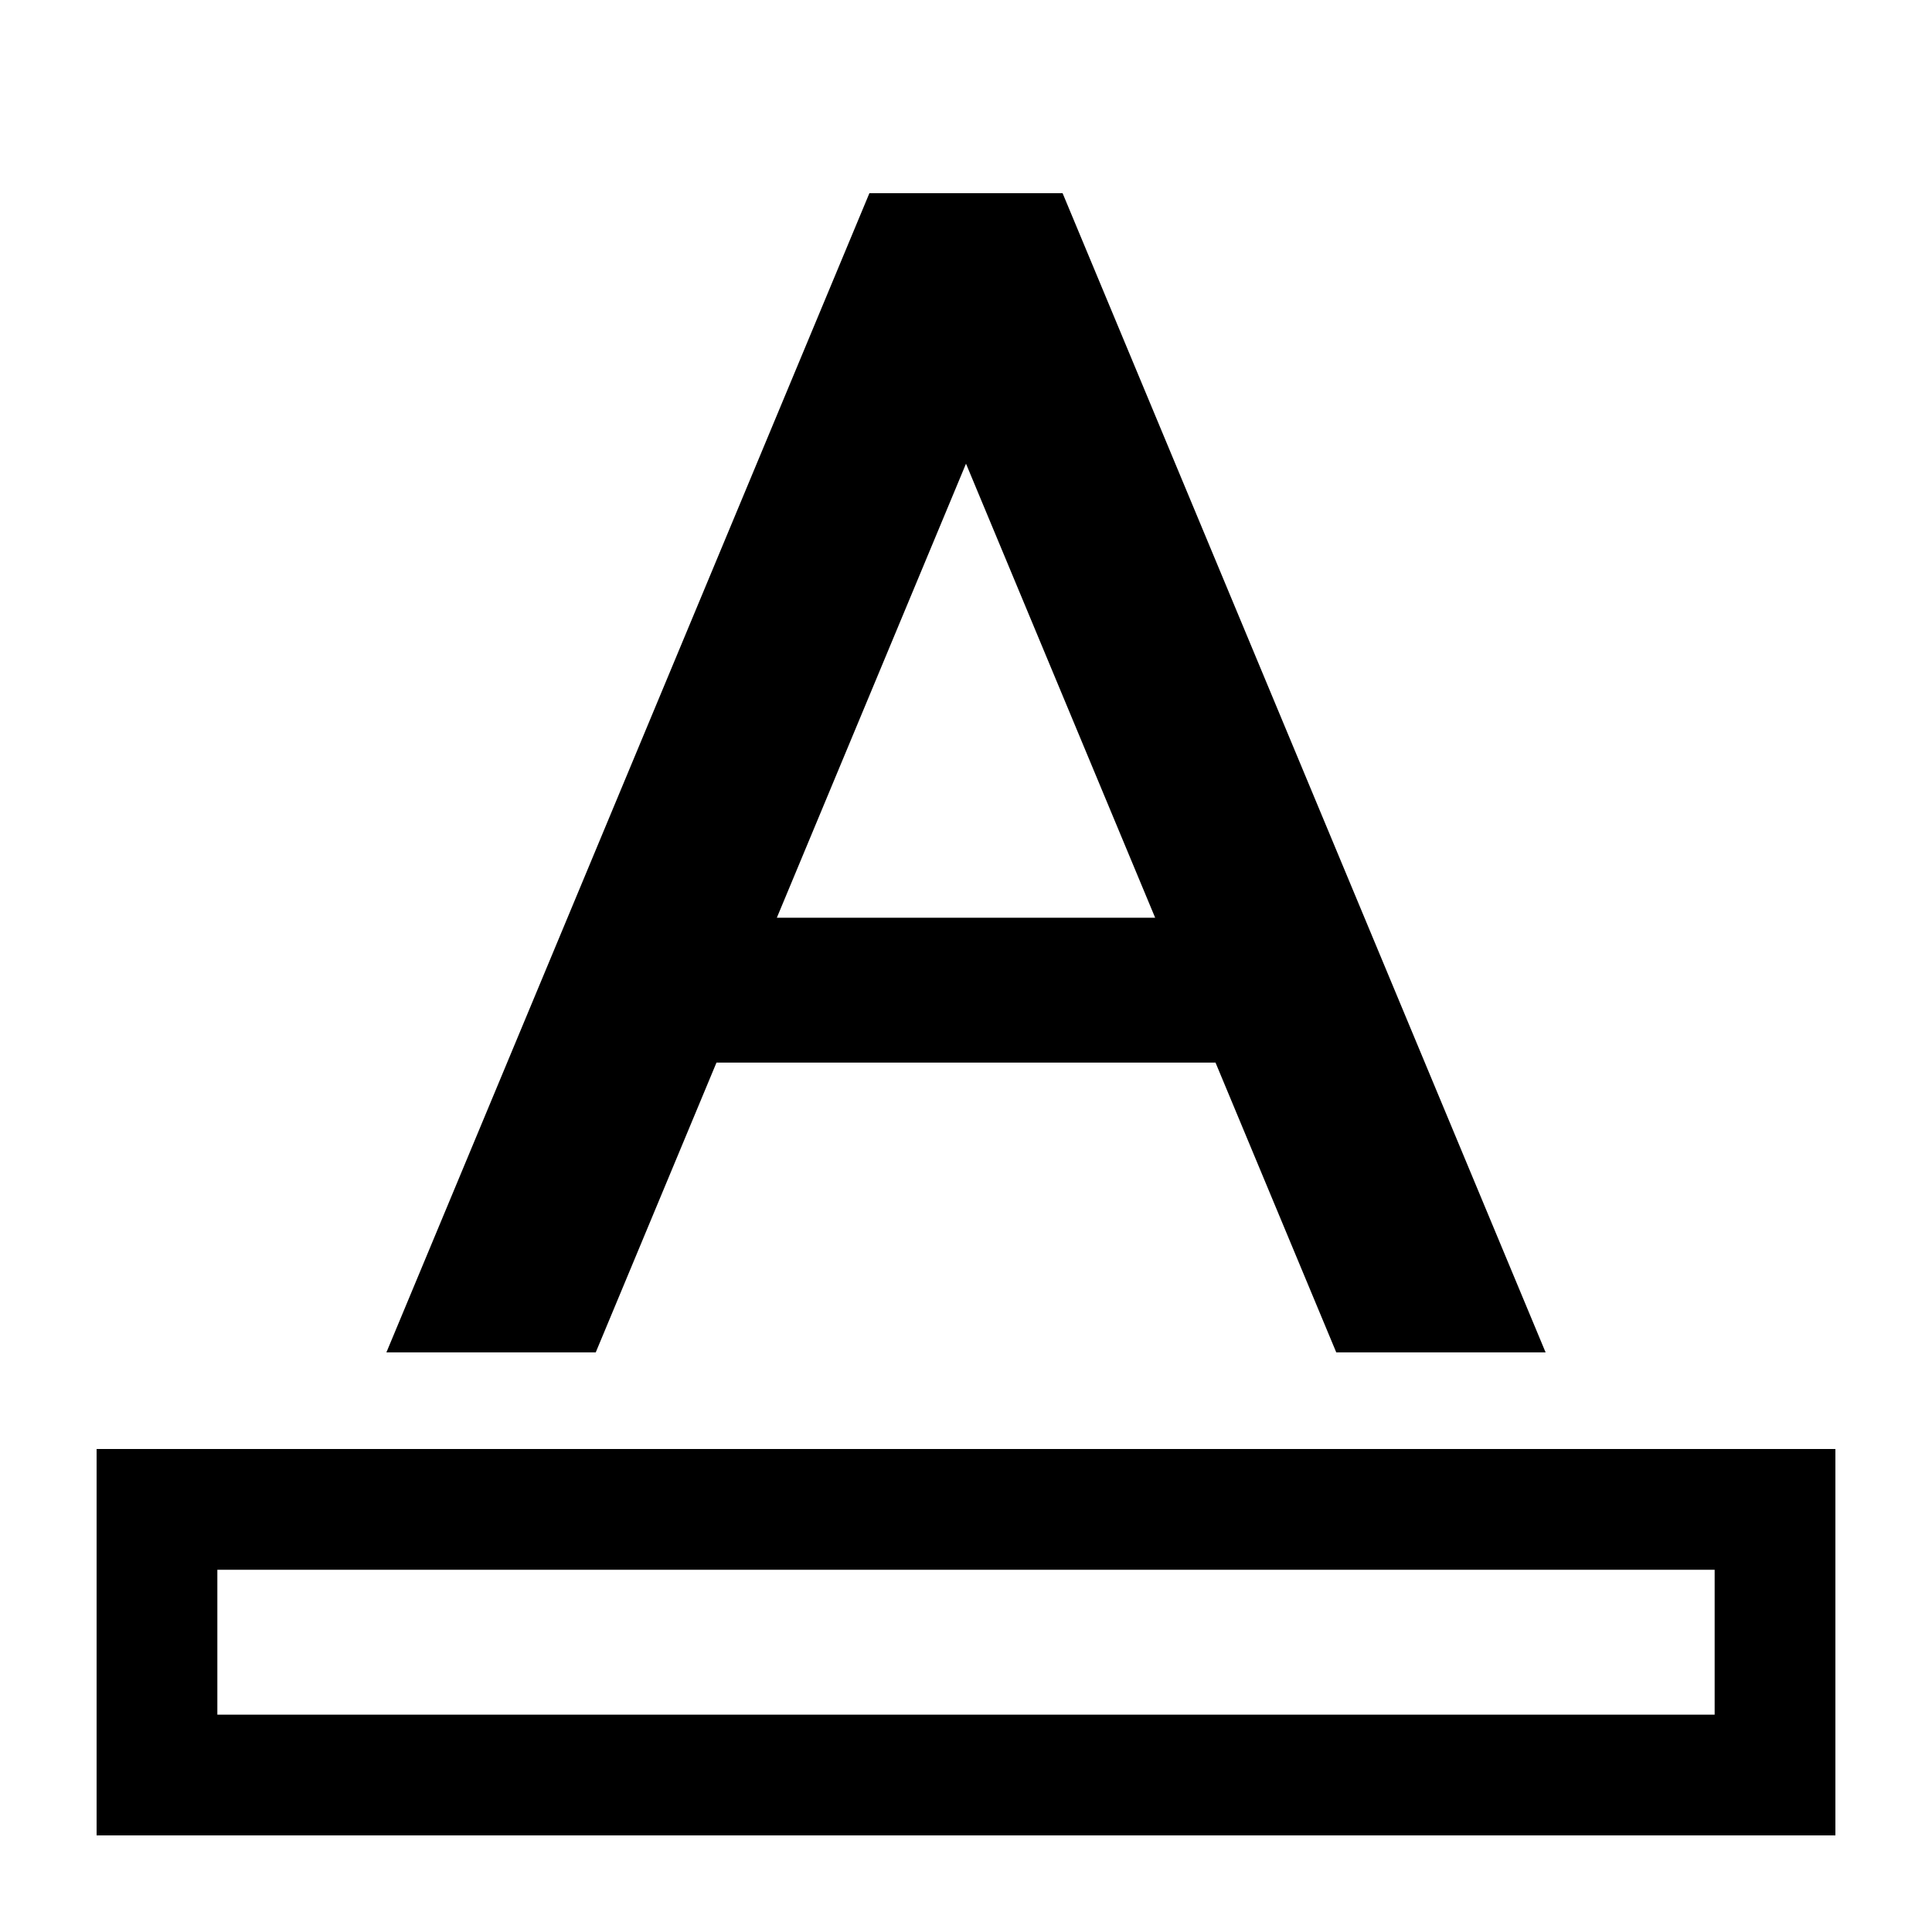 <svg width="20" height="20" viewBox="0 0 20 20" fill="none" xmlns="http://www.w3.org/2000/svg">
<path fill-rule="evenodd" clip-rule="evenodd" d="M16 14L11 2H9L4 14H6.167L7.417 11H12.583L13.833 14H16ZM10 4.8L8.042 9.5H11.958L10 4.8ZM2.25 17.75V16.25H17.75V17.75H2.25ZM1 15H2.25H17.75H19V16.25V17.75V19H17.75H2.25H1V17.75V16.25V15Z" fill="currentColor"/>
</svg>
